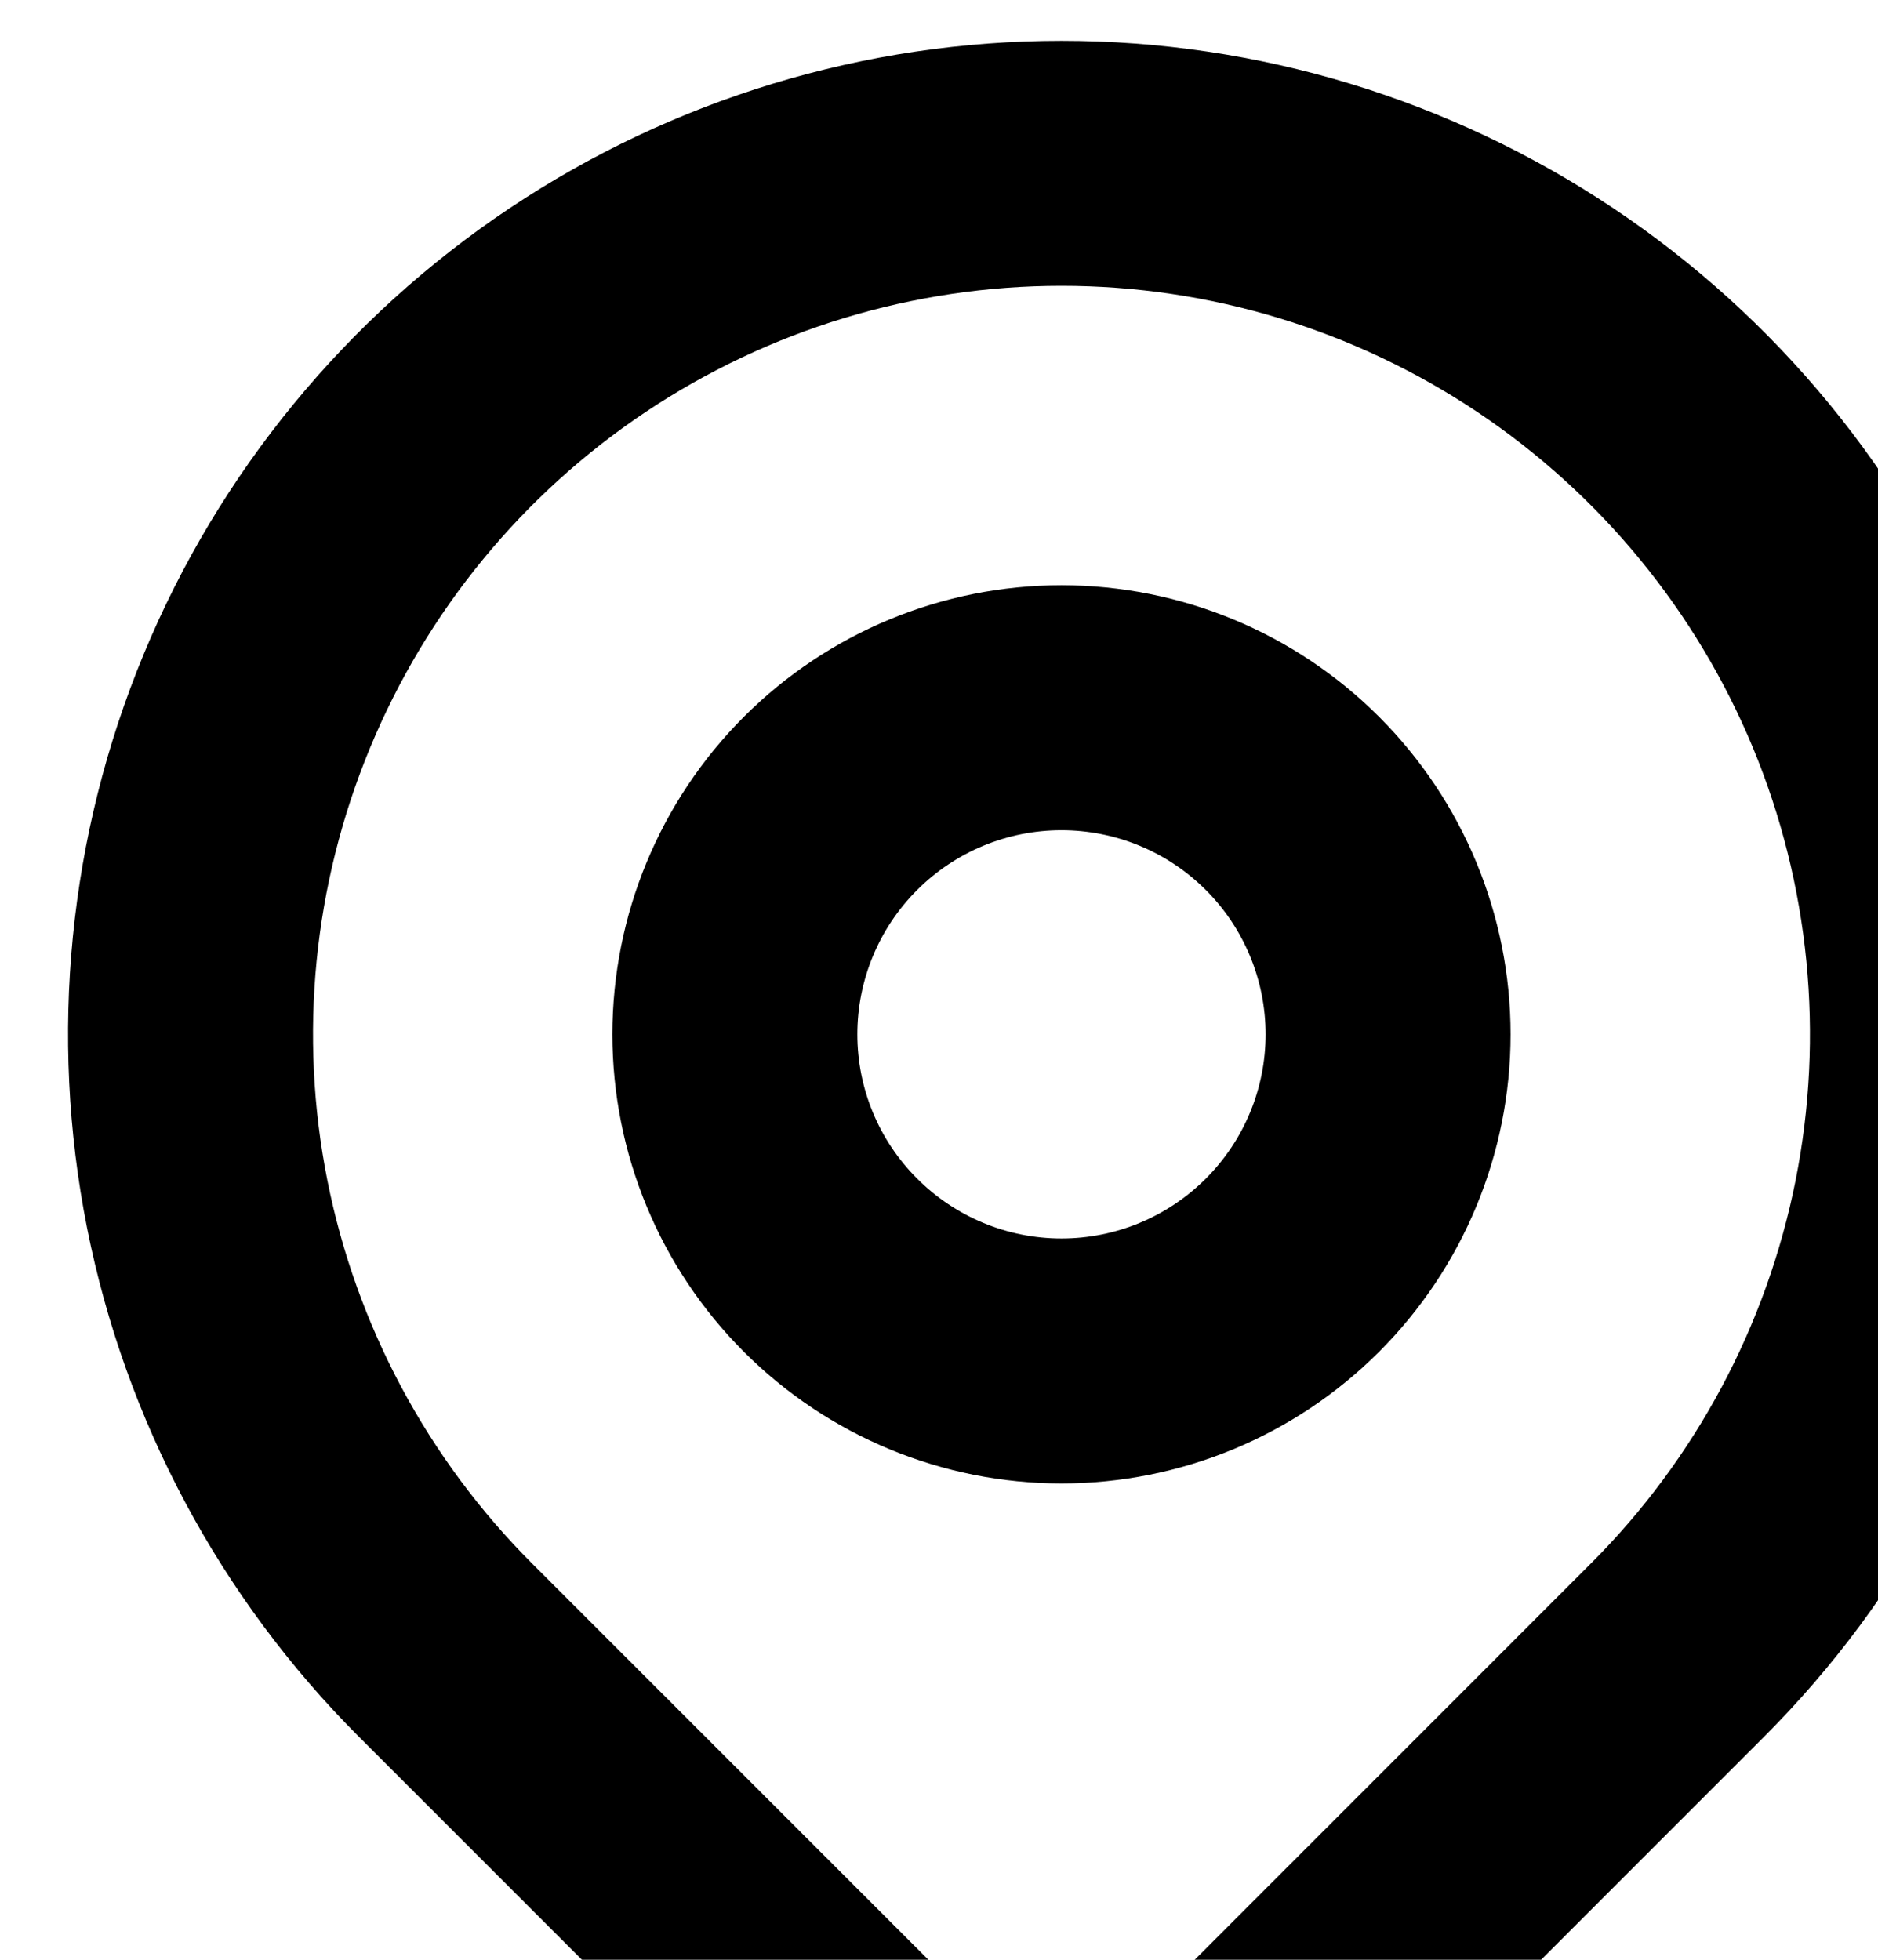 <svg width="23" height="24" viewBox="0 0 23 24" fill="none" xmlns="http://www.w3.org/2000/svg">
<path d="M9 12.667C9 13.728 9.421 14.745 10.172 15.495C10.922 16.245 11.939 16.667 13 16.667C14.061 16.667 15.078 16.245 15.828 15.495C16.579 14.745 17 13.728 17 12.667C17 11.606 16.579 10.588 15.828 9.838C15.078 9.088 14.061 8.667 13 8.667C11.939 8.667 10.922 9.088 10.172 9.838C9.421 10.588 9 11.606 9 12.667Z" stroke="black" stroke-width="3" stroke-linecap="round" stroke-linejoin="round"/>
<path d="M20.543 20.209L14.886 25.867C14.386 26.366 13.708 26.647 13.001 26.647C12.294 26.647 11.616 26.366 11.116 25.867L5.457 20.209C3.966 18.718 2.95 16.817 2.538 14.748C2.127 12.679 2.338 10.534 3.146 8.585C3.953 6.636 5.32 4.97 7.074 3.798C8.828 2.626 10.89 2 13 2C15.11 2 17.172 2.626 18.926 3.798C20.68 4.97 22.047 6.636 22.855 8.585C23.662 10.534 23.873 12.679 23.462 14.748C23.05 16.817 22.035 18.718 20.543 20.209Z" stroke="black" stroke-width="3" stroke-linecap="round" stroke-linejoin="round"/>
</svg>
